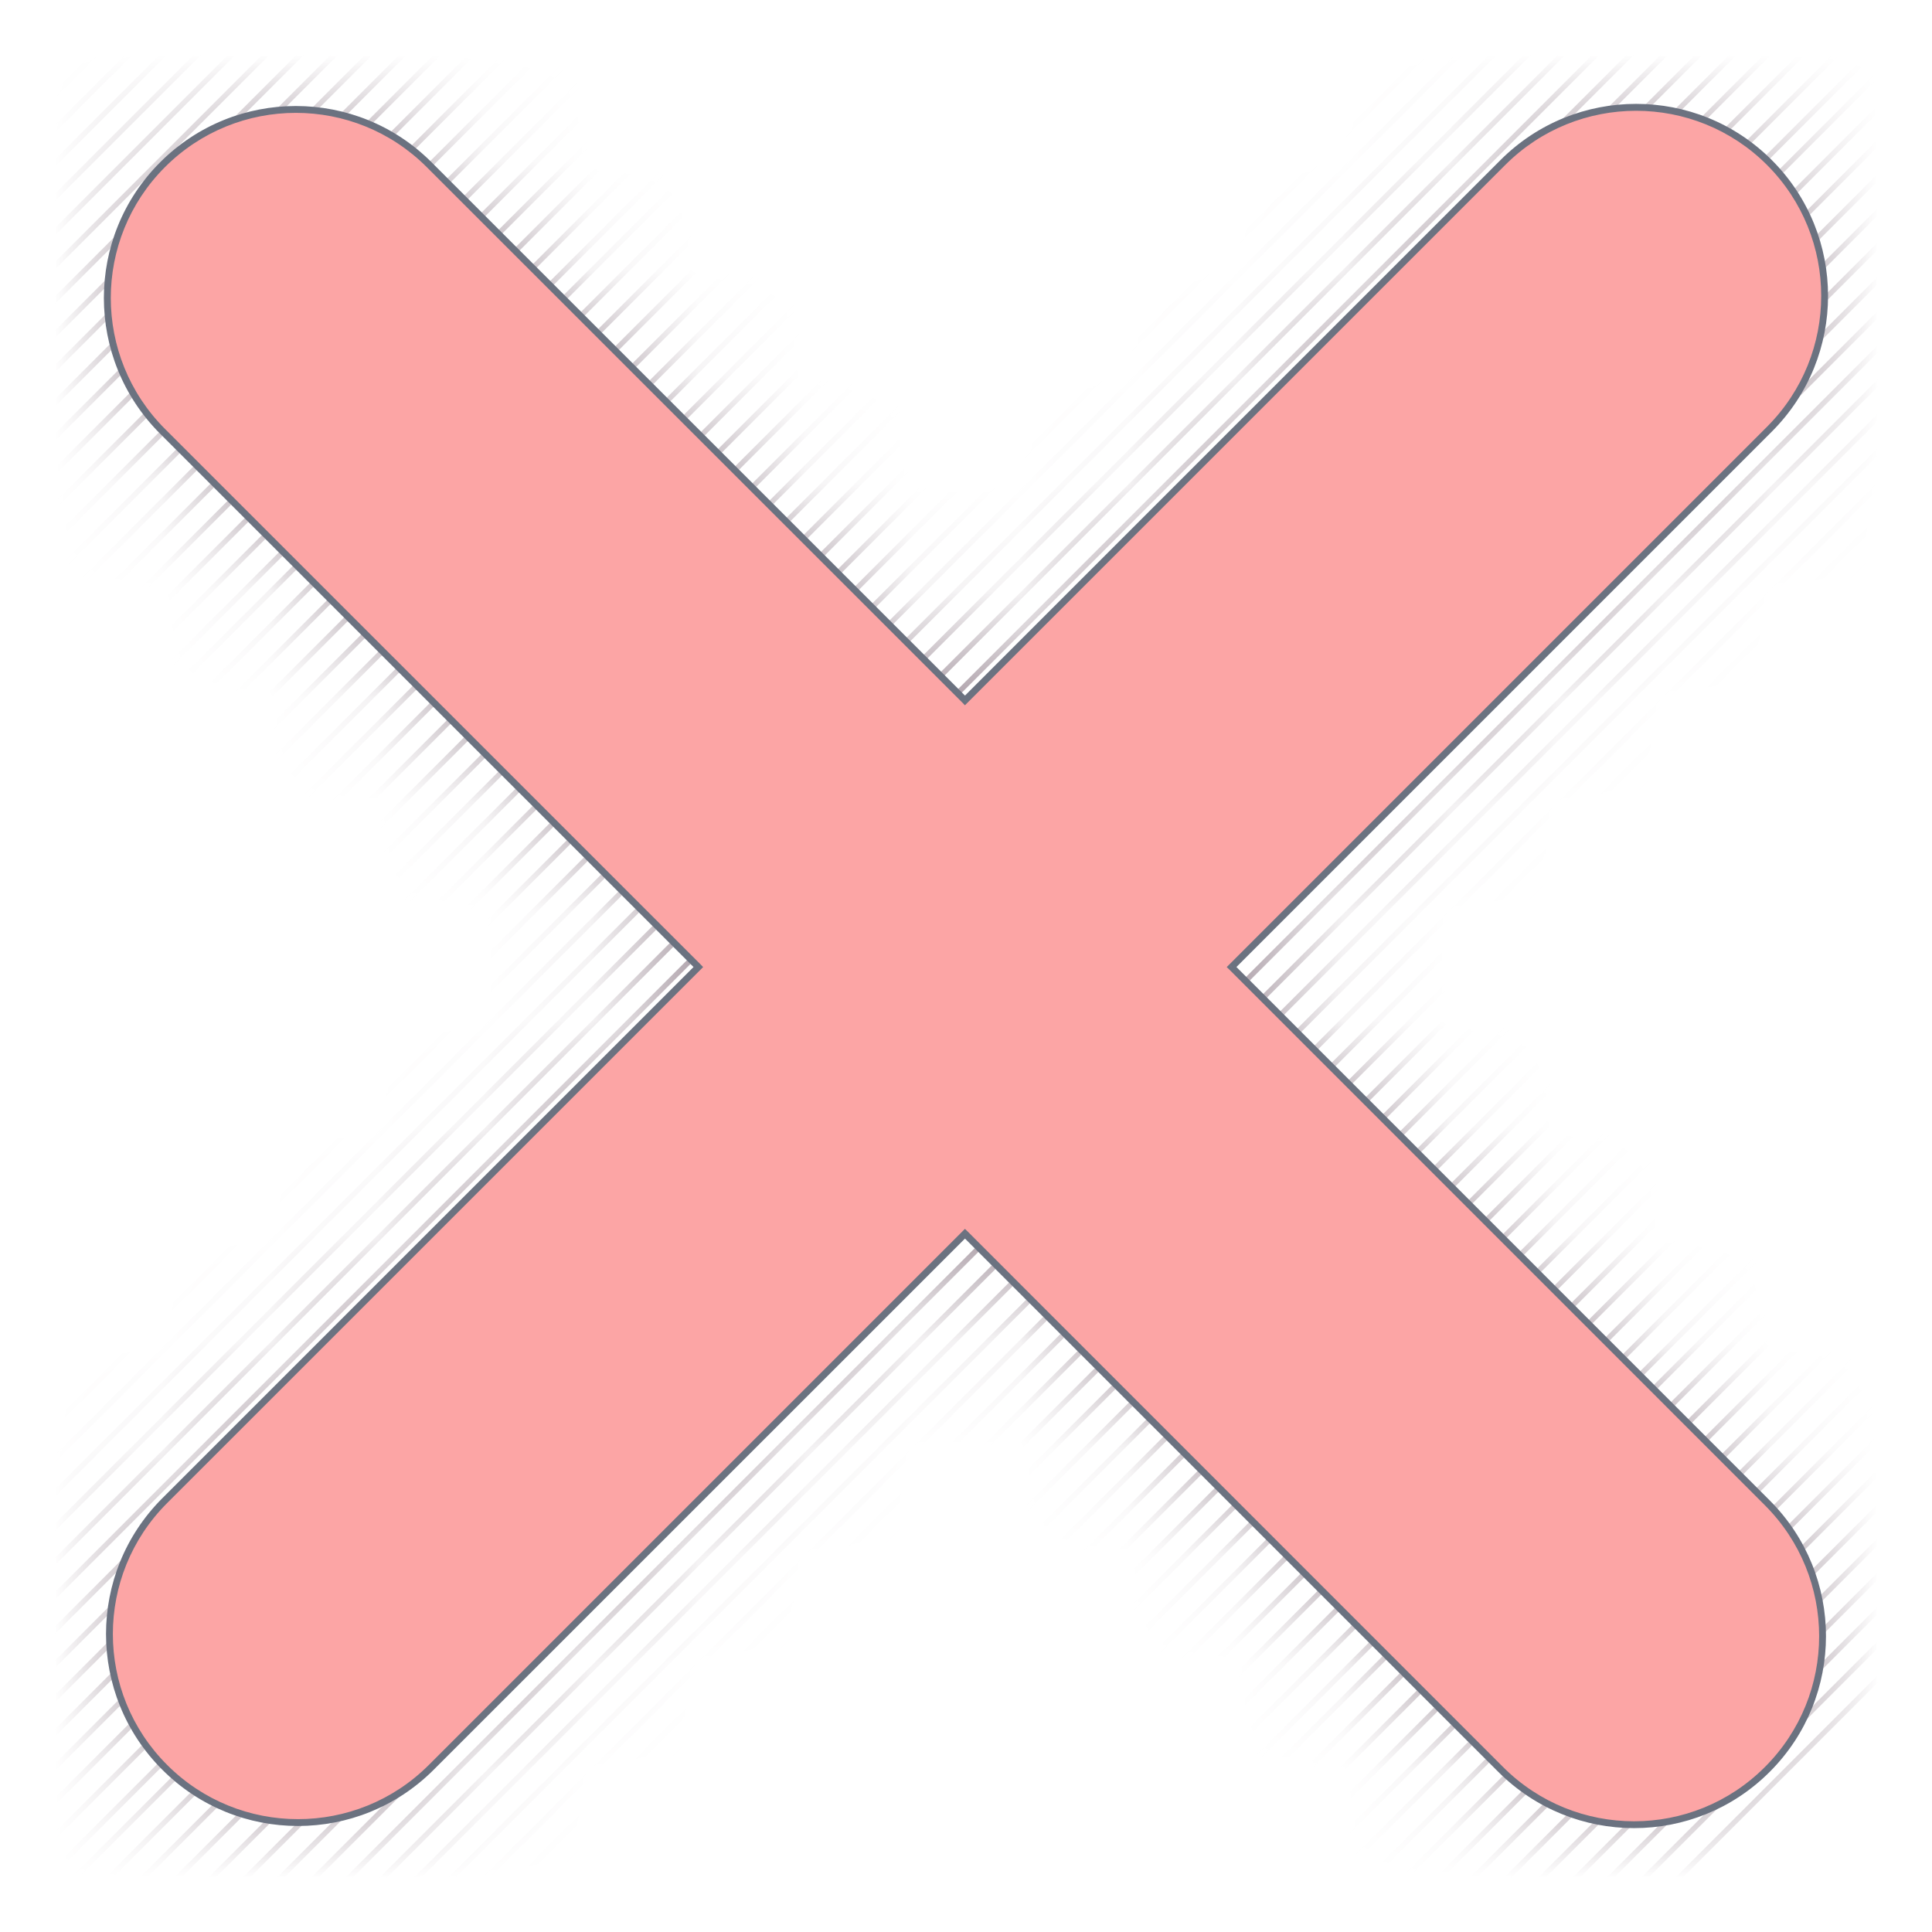 <svg width="18" height="18" viewBox="0 0 18 18" fill="none" xmlns="http://www.w3.org/2000/svg">
<mask id="mask0_381_22390" style="mask-type:alpha" maskUnits="userSpaceOnUse" x="1" y="1" width="16" height="16">
<path fill-rule="evenodd" clip-rule="evenodd" d="M16.485 3.999C17.172 3.313 17.172 2.2 16.485 1.514C15.8 0.829 14.687 0.829 14.002 1.514L8.99 6.526L3.999 1.534C3.313 0.848 2.2 0.848 1.514 1.534C0.829 2.22 0.829 3.332 1.514 4.018L6.506 9.01L1.534 13.982C0.848 14.668 0.848 15.78 1.534 16.466C2.22 17.152 3.332 17.152 4.018 16.466L8.99 11.494L13.982 16.486C14.668 17.172 15.78 17.172 16.466 16.486C17.152 15.8 17.152 14.688 16.466 14.002L11.474 9.01L16.485 3.999Z" fill="#B9ACAC"/>
</mask>
<g mask="url(#mask0_381_22390)">
<line x1="-11.025" y1="24.169" x2="33.494" y2="-20.351" stroke="#9CA3AF" stroke-width="0.048"/>
<line x1="-11.025" y1="24.169" x2="33.494" y2="-20.351" stroke="#C25E5E" stroke-opacity="0.2" stroke-width="0.048"/>
<line x1="-5.595" y1="28.895" x2="38.924" y2="-15.624" stroke="#9CA3AF" stroke-width="0.048"/>
<line x1="-5.595" y1="28.895" x2="38.924" y2="-15.624" stroke="#C25E5E" stroke-opacity="0.2" stroke-width="0.048"/>
<line x1="-15.56" y1="18.548" x2="28.959" y2="-25.971" stroke="#9CA3AF" stroke-width="0.048"/>
<line x1="-15.56" y1="18.548" x2="28.959" y2="-25.971" stroke="#C25E5E" stroke-opacity="0.2" stroke-width="0.048"/>
<line x1="-8.086" y1="26.276" x2="36.433" y2="-18.243" stroke="#9CA3AF" stroke-width="0.048"/>
<line x1="-8.086" y1="26.276" x2="36.433" y2="-18.243" stroke="#C25E5E" stroke-opacity="0.2" stroke-width="0.048"/>
<line x1="-12.621" y1="20.656" x2="31.898" y2="-23.863" stroke="#9CA3AF" stroke-width="0.048"/>
<line x1="-12.621" y1="20.656" x2="31.898" y2="-23.863" stroke="#C25E5E" stroke-opacity="0.2" stroke-width="0.048"/>
<line x1="-2.658" y1="31.003" x2="41.862" y2="-13.516" stroke="#9CA3AF" stroke-width="0.048"/>
<line x1="-2.658" y1="31.003" x2="41.862" y2="-13.516" stroke="#C25E5E" stroke-opacity="0.2" stroke-width="0.048"/>
<line x1="-9.683" y1="25.383" x2="34.836" y2="-19.137" stroke="#9CA3AF" stroke-width="0.048"/>
<line x1="-9.683" y1="25.383" x2="34.836" y2="-19.137" stroke="#C25E5E" stroke-opacity="0.2" stroke-width="0.048"/>
<line x1="-4.254" y1="30.109" x2="40.265" y2="-14.41" stroke="#9CA3AF" stroke-width="0.048"/>
<line x1="-4.254" y1="30.109" x2="40.265" y2="-14.41" stroke="#C25E5E" stroke-opacity="0.2" stroke-width="0.048"/>
<line x1="-6.745" y1="27.49" x2="37.774" y2="-17.029" stroke="#9CA3AF" stroke-width="0.048"/>
<line x1="-6.745" y1="27.49" x2="37.774" y2="-17.029" stroke="#C25E5E" stroke-opacity="0.2" stroke-width="0.048"/>
<line x1="-11.28" y1="21.869" x2="33.239" y2="-22.65" stroke="#9CA3AF" stroke-width="0.048"/>
<line x1="-11.28" y1="21.869" x2="33.239" y2="-22.65" stroke="#C25E5E" stroke-opacity="0.2" stroke-width="0.048"/>
<line x1="-1.316" y1="32.217" x2="43.203" y2="-12.303" stroke="#9CA3AF" stroke-width="0.048"/>
<line x1="-1.316" y1="32.217" x2="43.203" y2="-12.303" stroke="#C25E5E" stroke-opacity="0.2" stroke-width="0.048"/>
<line x1="-9.939" y1="24.36" x2="34.58" y2="-20.159" stroke="#9CA3AF" stroke-width="0.048"/>
<line x1="-9.939" y1="24.36" x2="34.58" y2="-20.159" stroke="#C25E5E" stroke-opacity="0.2" stroke-width="0.048"/>
<line x1="-4.509" y1="29.087" x2="40.01" y2="-15.432" stroke="#9CA3AF" stroke-width="0.048"/>
<line x1="-4.509" y1="29.087" x2="40.01" y2="-15.432" stroke="#C25E5E" stroke-opacity="0.2" stroke-width="0.048"/>
<line x1="-7" y1="26.468" x2="37.519" y2="-18.051" stroke="#9CA3AF" stroke-width="0.048"/>
<line x1="-7" y1="26.468" x2="37.519" y2="-18.051" stroke="#C25E5E" stroke-opacity="0.2" stroke-width="0.048"/>
<line x1="-11.536" y1="20.847" x2="32.984" y2="-23.672" stroke="#9CA3AF" stroke-width="0.048"/>
<line x1="-11.536" y1="20.847" x2="32.984" y2="-23.672" stroke="#C25E5E" stroke-opacity="0.2" stroke-width="0.048"/>
<line x1="-1.572" y1="31.195" x2="42.947" y2="-13.325" stroke="#9CA3AF" stroke-width="0.048"/>
<line x1="-1.572" y1="31.195" x2="42.947" y2="-13.325" stroke="#C25E5E" stroke-opacity="0.2" stroke-width="0.048"/>
<line x1="-8.597" y1="25.574" x2="35.922" y2="-18.945" stroke="#9CA3AF" stroke-width="0.048"/>
<line x1="-8.597" y1="25.574" x2="35.922" y2="-18.945" stroke="#C25E5E" stroke-opacity="0.2" stroke-width="0.048"/>
<line x1="-13.132" y1="19.953" x2="31.387" y2="-24.566" stroke="#9CA3AF" stroke-width="0.048"/>
<line x1="-13.132" y1="19.953" x2="31.387" y2="-24.566" stroke="#C25E5E" stroke-opacity="0.2" stroke-width="0.048"/>
<line x1="-3.168" y1="30.3" x2="41.351" y2="-14.219" stroke="#9CA3AF" stroke-width="0.048"/>
<line x1="-3.168" y1="30.3" x2="41.351" y2="-14.219" stroke="#C25E5E" stroke-opacity="0.2" stroke-width="0.048"/>
<line x1="-14.218" y1="19.761" x2="30.301" y2="-24.758" stroke="#9CA3AF" stroke-width="0.048"/>
<line x1="-14.218" y1="19.761" x2="30.301" y2="-24.758" stroke="#C25E5E" stroke-opacity="0.2" stroke-width="0.048"/>
<line x1="-5.66" y1="27.682" x2="38.86" y2="-16.837" stroke="#9CA3AF" stroke-width="0.048"/>
<line x1="-5.66" y1="27.682" x2="38.86" y2="-16.837" stroke="#C25E5E" stroke-opacity="0.2" stroke-width="0.048"/>
<line x1="-10.194" y1="22.061" x2="34.325" y2="-22.458" stroke="#9CA3AF" stroke-width="0.048"/>
<line x1="-10.194" y1="22.061" x2="34.325" y2="-22.458" stroke="#C25E5E" stroke-opacity="0.2" stroke-width="0.048"/>
<line x1="-0.23" y1="32.408" x2="44.289" y2="-12.111" stroke="#9CA3AF" stroke-width="0.048"/>
<line x1="-0.23" y1="32.408" x2="44.289" y2="-12.111" stroke="#C25E5E" stroke-opacity="0.2" stroke-width="0.048"/>
<line x1="-10.578" y1="24.36" x2="33.942" y2="-20.159" stroke="#9CA3AF" stroke-width="0.048"/>
<line x1="-10.578" y1="24.36" x2="33.942" y2="-20.159" stroke="#C25E5E" stroke-opacity="0.2" stroke-width="0.048"/>
<line x1="-16.709" y1="17.143" x2="27.81" y2="-27.376" stroke="#9CA3AF" stroke-width="0.048"/>
<line x1="-16.709" y1="17.143" x2="27.81" y2="-27.376" stroke="#C25E5E" stroke-opacity="0.2" stroke-width="0.048"/>
<line x1="-5.148" y1="29.087" x2="39.371" y2="-15.432" stroke="#9CA3AF" stroke-width="0.048"/>
<line x1="-5.148" y1="29.087" x2="39.371" y2="-15.432" stroke="#C25E5E" stroke-opacity="0.2" stroke-width="0.048"/>
<line x1="-7.639" y1="26.468" x2="36.88" y2="-18.051" stroke="#9CA3AF" stroke-width="0.048"/>
<line x1="-7.639" y1="26.468" x2="36.88" y2="-18.051" stroke="#C25E5E" stroke-opacity="0.2" stroke-width="0.048"/>
<line x1="-12.174" y1="20.847" x2="32.345" y2="-23.672" stroke="#9CA3AF" stroke-width="0.048"/>
<line x1="-12.174" y1="20.847" x2="32.345" y2="-23.672" stroke="#C25E5E" stroke-opacity="0.2" stroke-width="0.048"/>
<line x1="-2.21" y1="31.195" x2="42.309" y2="-13.325" stroke="#9CA3AF" stroke-width="0.048"/>
<line x1="-2.21" y1="31.195" x2="42.309" y2="-13.325" stroke="#C25E5E" stroke-opacity="0.2" stroke-width="0.048"/>
<line x1="-9.236" y1="25.574" x2="35.283" y2="-18.945" stroke="#9CA3AF" stroke-width="0.048"/>
<line x1="-9.236" y1="25.574" x2="35.283" y2="-18.945" stroke="#C25E5E" stroke-opacity="0.2" stroke-width="0.048"/>
<line x1="-3.807" y1="30.3" x2="40.712" y2="-14.219" stroke="#9CA3AF" stroke-width="0.048"/>
<line x1="-3.807" y1="30.3" x2="40.712" y2="-14.219" stroke="#C25E5E" stroke-opacity="0.2" stroke-width="0.048"/>
<line x1="-6.298" y1="27.682" x2="38.221" y2="-16.837" stroke="#9CA3AF" stroke-width="0.048"/>
<line x1="-6.298" y1="27.682" x2="38.221" y2="-16.837" stroke="#C25E5E" stroke-opacity="0.2" stroke-width="0.048"/>
<line x1="-10.833" y1="22.061" x2="33.686" y2="-22.458" stroke="#9CA3AF" stroke-width="0.048"/>
<line x1="-10.833" y1="22.061" x2="33.686" y2="-22.458" stroke="#C25E5E" stroke-opacity="0.2" stroke-width="0.048"/>
<line x1="-0.868" y1="32.408" x2="43.651" y2="-12.111" stroke="#9CA3AF" stroke-width="0.048"/>
<line x1="-0.868" y1="32.408" x2="43.651" y2="-12.111" stroke="#C25E5E" stroke-opacity="0.2" stroke-width="0.048"/>
<line x1="-9.492" y1="24.552" x2="35.028" y2="-19.967" stroke="#9CA3AF" stroke-width="0.048"/>
<line x1="-9.492" y1="24.552" x2="35.028" y2="-19.967" stroke="#C25E5E" stroke-opacity="0.2" stroke-width="0.048"/>
<line x1="-14.474" y1="18.739" x2="30.045" y2="-25.78" stroke="#9CA3AF" stroke-width="0.048"/>
<line x1="-14.474" y1="18.739" x2="30.045" y2="-25.78" stroke="#C25E5E" stroke-opacity="0.2" stroke-width="0.048"/>
<line x1="-4.063" y1="29.279" x2="40.456" y2="-15.241" stroke="#9CA3AF" stroke-width="0.048"/>
<line x1="-4.063" y1="29.279" x2="40.456" y2="-15.241" stroke="#C25E5E" stroke-opacity="0.2" stroke-width="0.048"/>
<line x1="-6.553" y1="26.66" x2="37.966" y2="-17.859" stroke="#9CA3AF" stroke-width="0.048"/>
<line x1="-6.553" y1="26.66" x2="37.966" y2="-17.859" stroke="#C25E5E" stroke-opacity="0.2" stroke-width="0.048"/>
<line x1="-11.088" y1="21.039" x2="33.431" y2="-23.48" stroke="#9CA3AF" stroke-width="0.048"/>
<line x1="-11.088" y1="21.039" x2="33.431" y2="-23.48" stroke="#C25E5E" stroke-opacity="0.2" stroke-width="0.048"/>
<line x1="-1.124" y1="31.386" x2="43.395" y2="-13.133" stroke="#9CA3AF" stroke-width="0.048"/>
<line x1="-1.124" y1="31.386" x2="43.395" y2="-13.133" stroke="#C25E5E" stroke-opacity="0.2" stroke-width="0.048"/>
<line x1="-16.964" y1="16.121" x2="27.555" y2="-28.398" stroke="#9CA3AF" stroke-width="0.048"/>
<line x1="-16.964" y1="16.121" x2="27.555" y2="-28.398" stroke="#C25E5E" stroke-opacity="0.2" stroke-width="0.048"/>
<line x1="-8.15" y1="25.766" x2="36.369" y2="-18.753" stroke="#9CA3AF" stroke-width="0.048"/>
<line x1="-8.15" y1="25.766" x2="36.369" y2="-18.753" stroke="#C25E5E" stroke-opacity="0.2" stroke-width="0.048"/>
<line x1="-12.685" y1="20.145" x2="31.834" y2="-24.374" stroke="#9CA3AF" stroke-width="0.048"/>
<line x1="-12.685" y1="20.145" x2="31.834" y2="-24.374" stroke="#C25E5E" stroke-opacity="0.2" stroke-width="0.048"/>
<line x1="-2.721" y1="30.492" x2="41.798" y2="-14.027" stroke="#9CA3AF" stroke-width="0.048"/>
<line x1="-2.721" y1="30.492" x2="41.798" y2="-14.027" stroke="#C25E5E" stroke-opacity="0.2" stroke-width="0.048"/>
<line x1="-5.212" y1="27.873" x2="39.307" y2="-16.646" stroke="#9CA3AF" stroke-width="0.048"/>
<line x1="-5.212" y1="27.873" x2="39.307" y2="-16.646" stroke="#C25E5E" stroke-opacity="0.2" stroke-width="0.048"/>
<line x1="-9.747" y1="22.253" x2="34.772" y2="-22.267" stroke="#9CA3AF" stroke-width="0.048"/>
<line x1="-9.747" y1="22.253" x2="34.772" y2="-22.267" stroke="#C25E5E" stroke-opacity="0.2" stroke-width="0.048"/>
<line x1="0.217" y1="32.6" x2="44.737" y2="-11.919" stroke="#9CA3AF" stroke-width="0.048"/>
<line x1="0.217" y1="32.6" x2="44.737" y2="-11.919" stroke="#C25E5E" stroke-opacity="0.2" stroke-width="0.048"/>
<line x1="-10.769" y1="24.233" x2="33.75" y2="-20.287" stroke="#9CA3AF" stroke-width="0.048"/>
<line x1="-10.769" y1="24.233" x2="33.75" y2="-20.287" stroke="#C25E5E" stroke-opacity="0.2" stroke-width="0.048"/>
<line x1="-5.34" y1="28.959" x2="39.179" y2="-15.56" stroke="#9CA3AF" stroke-width="0.048"/>
<line x1="-5.34" y1="28.959" x2="39.179" y2="-15.56" stroke="#C25E5E" stroke-opacity="0.2" stroke-width="0.048"/>
<line x1="-7.83" y1="26.34" x2="36.689" y2="-18.179" stroke="#9CA3AF" stroke-width="0.048"/>
<line x1="-7.83" y1="26.34" x2="36.689" y2="-18.179" stroke="#C25E5E" stroke-opacity="0.2" stroke-width="0.048"/>
<line x1="-12.366" y1="20.719" x2="32.154" y2="-23.8" stroke="#9CA3AF" stroke-width="0.048"/>
<line x1="-12.366" y1="20.719" x2="32.154" y2="-23.8" stroke="#C25E5E" stroke-opacity="0.2" stroke-width="0.048"/>
<line x1="-2.402" y1="31.067" x2="42.117" y2="-13.452" stroke="#9CA3AF" stroke-width="0.048"/>
<line x1="-2.402" y1="31.067" x2="42.117" y2="-13.452" stroke="#C25E5E" stroke-opacity="0.2" stroke-width="0.048"/>
<line x1="-9.428" y1="25.446" x2="35.091" y2="-19.073" stroke="#9CA3AF" stroke-width="0.048"/>
<line x1="-9.428" y1="25.446" x2="35.091" y2="-19.073" stroke="#C25E5E" stroke-opacity="0.2" stroke-width="0.048"/>
<line x1="-3.998" y1="30.172" x2="40.521" y2="-14.347" stroke="#9CA3AF" stroke-width="0.048"/>
<line x1="-3.998" y1="30.172" x2="40.521" y2="-14.347" stroke="#C25E5E" stroke-opacity="0.2" stroke-width="0.048"/>
<line x1="-6.49" y1="27.554" x2="38.029" y2="-16.965" stroke="#9CA3AF" stroke-width="0.048"/>
<line x1="-6.49" y1="27.554" x2="38.029" y2="-16.965" stroke="#C25E5E" stroke-opacity="0.2" stroke-width="0.048"/>
<line x1="-11.025" y1="21.933" x2="33.494" y2="-22.586" stroke="#9CA3AF" stroke-width="0.048"/>
<line x1="-11.025" y1="21.933" x2="33.494" y2="-22.586" stroke="#C25E5E" stroke-opacity="0.2" stroke-width="0.048"/>
<line x1="-1.06" y1="32.28" x2="43.459" y2="-12.239" stroke="#9CA3AF" stroke-width="0.048"/>
<line x1="-1.06" y1="32.28" x2="43.459" y2="-12.239" stroke="#C25E5E" stroke-opacity="0.2" stroke-width="0.048"/>
<line x1="-15.623" y1="17.334" x2="28.896" y2="-27.185" stroke="#9CA3AF" stroke-width="0.048"/>
<line x1="-15.623" y1="17.334" x2="28.896" y2="-27.185" stroke="#C25E5E" stroke-opacity="0.2" stroke-width="0.048"/>
<line x1="-9.683" y1="24.424" x2="34.836" y2="-20.095" stroke="#9CA3AF" stroke-width="0.048"/>
<line x1="-9.683" y1="24.424" x2="34.836" y2="-20.095" stroke="#C25E5E" stroke-opacity="0.2" stroke-width="0.048"/>
<line x1="-4.254" y1="29.151" x2="40.265" y2="-15.368" stroke="#9CA3AF" stroke-width="0.048"/>
<line x1="-4.254" y1="29.151" x2="40.265" y2="-15.368" stroke="#C25E5E" stroke-opacity="0.2" stroke-width="0.048"/>
<line x1="-6.745" y1="26.532" x2="37.774" y2="-17.987" stroke="#9CA3AF" stroke-width="0.048"/>
<line x1="-6.745" y1="26.532" x2="37.774" y2="-17.987" stroke="#C25E5E" stroke-opacity="0.2" stroke-width="0.048"/>
<line x1="-11.28" y1="20.911" x2="33.239" y2="-23.608" stroke="#9CA3AF" stroke-width="0.048"/>
<line x1="-11.28" y1="20.911" x2="33.239" y2="-23.608" stroke="#C25E5E" stroke-opacity="0.2" stroke-width="0.048"/>
<line x1="-1.316" y1="31.259" x2="43.203" y2="-13.261" stroke="#9CA3AF" stroke-width="0.048"/>
<line x1="-1.316" y1="31.259" x2="43.203" y2="-13.261" stroke="#C25E5E" stroke-opacity="0.2" stroke-width="0.048"/>
<line x1="-8.342" y1="25.638" x2="36.177" y2="-18.881" stroke="#9CA3AF" stroke-width="0.048"/>
<line x1="-8.342" y1="25.638" x2="36.177" y2="-18.881" stroke="#C25E5E" stroke-opacity="0.2" stroke-width="0.048"/>
<line x1="-12.876" y1="20.017" x2="31.643" y2="-24.502" stroke="#9CA3AF" stroke-width="0.048"/>
<line x1="-12.876" y1="20.017" x2="31.643" y2="-24.502" stroke="#C25E5E" stroke-opacity="0.2" stroke-width="0.048"/>
<line x1="-2.912" y1="30.364" x2="41.607" y2="-14.155" stroke="#9CA3AF" stroke-width="0.048"/>
<line x1="-2.912" y1="30.364" x2="41.607" y2="-14.155" stroke="#C25E5E" stroke-opacity="0.2" stroke-width="0.048"/>
<line x1="-5.404" y1="27.746" x2="39.115" y2="-16.773" stroke="#9CA3AF" stroke-width="0.048"/>
<line x1="-5.404" y1="27.746" x2="39.115" y2="-16.773" stroke="#C25E5E" stroke-opacity="0.2" stroke-width="0.048"/>
<line x1="-9.939" y1="22.125" x2="34.58" y2="-22.395" stroke="#9CA3AF" stroke-width="0.048"/>
<line x1="-9.939" y1="22.125" x2="34.58" y2="-22.395" stroke="#C25E5E" stroke-opacity="0.2" stroke-width="0.048"/>
<line x1="0.025" y1="32.472" x2="44.544" y2="-12.047" stroke="#9CA3AF" stroke-width="0.048"/>
<line x1="0.025" y1="32.472" x2="44.544" y2="-12.047" stroke="#C25E5E" stroke-opacity="0.2" stroke-width="0.048"/>
<line x1="-10.322" y1="24.424" x2="34.197" y2="-20.095" stroke="#9CA3AF" stroke-width="0.048"/>
<line x1="-10.322" y1="24.424" x2="34.197" y2="-20.095" stroke="#C25E5E" stroke-opacity="0.2" stroke-width="0.048"/>
<line x1="-15.113" y1="18.739" x2="29.407" y2="-25.78" stroke="#9CA3AF" stroke-width="0.048"/>
<line x1="-15.113" y1="18.739" x2="29.407" y2="-25.78" stroke="#C25E5E" stroke-opacity="0.2" stroke-width="0.048"/>
<line x1="-4.893" y1="29.151" x2="39.626" y2="-15.368" stroke="#9CA3AF" stroke-width="0.048"/>
<line x1="-4.893" y1="29.151" x2="39.626" y2="-15.368" stroke="#C25E5E" stroke-opacity="0.2" stroke-width="0.048"/>
<line x1="-7.384" y1="26.532" x2="37.135" y2="-17.987" stroke="#9CA3AF" stroke-width="0.048"/>
<line x1="-7.384" y1="26.532" x2="37.135" y2="-17.987" stroke="#C25E5E" stroke-opacity="0.2" stroke-width="0.048"/>
<line x1="-11.918" y1="20.911" x2="32.601" y2="-23.608" stroke="#9CA3AF" stroke-width="0.048"/>
<line x1="-11.918" y1="20.911" x2="32.601" y2="-23.608" stroke="#C25E5E" stroke-opacity="0.2" stroke-width="0.048"/>
<line x1="-1.954" y1="31.259" x2="42.565" y2="-13.261" stroke="#9CA3AF" stroke-width="0.048"/>
<line x1="-1.954" y1="31.259" x2="42.565" y2="-13.261" stroke="#C25E5E" stroke-opacity="0.2" stroke-width="0.048"/>
<line x1="-17.603" y1="16.121" x2="26.916" y2="-28.398" stroke="#9CA3AF" stroke-width="0.048"/>
<line x1="-17.603" y1="16.121" x2="26.916" y2="-28.398" stroke="#C25E5E" stroke-opacity="0.2" stroke-width="0.048"/>
<line x1="-8.981" y1="25.638" x2="35.538" y2="-18.881" stroke="#9CA3AF" stroke-width="0.048"/>
<line x1="-8.981" y1="25.638" x2="35.538" y2="-18.881" stroke="#C25E5E" stroke-opacity="0.2" stroke-width="0.048"/>
<line x1="-3.551" y1="30.364" x2="40.968" y2="-14.155" stroke="#9CA3AF" stroke-width="0.048"/>
<line x1="-3.551" y1="30.364" x2="40.968" y2="-14.155" stroke="#C25E5E" stroke-opacity="0.2" stroke-width="0.048"/>
<line x1="-6.042" y1="27.746" x2="38.477" y2="-16.773" stroke="#9CA3AF" stroke-width="0.048"/>
<line x1="-6.042" y1="27.746" x2="38.477" y2="-16.773" stroke="#C25E5E" stroke-opacity="0.2" stroke-width="0.048"/>
<line x1="-10.578" y1="22.125" x2="33.942" y2="-22.395" stroke="#9CA3AF" stroke-width="0.048"/>
<line x1="-10.578" y1="22.125" x2="33.942" y2="-22.395" stroke="#C25E5E" stroke-opacity="0.2" stroke-width="0.048"/>
<line x1="-0.614" y1="32.472" x2="43.906" y2="-12.047" stroke="#9CA3AF" stroke-width="0.048"/>
<line x1="-0.614" y1="32.472" x2="43.906" y2="-12.047" stroke="#C25E5E" stroke-opacity="0.2" stroke-width="0.048"/>
<line x1="-9.236" y1="24.616" x2="35.283" y2="-19.903" stroke="#9CA3AF" stroke-width="0.048"/>
<line x1="-9.236" y1="24.616" x2="35.283" y2="-19.903" stroke="#C25E5E" stroke-opacity="0.2" stroke-width="0.048"/>
<line x1="-3.807" y1="29.342" x2="40.712" y2="-15.177" stroke="#9CA3AF" stroke-width="0.048"/>
<line x1="-3.807" y1="29.342" x2="40.712" y2="-15.177" stroke="#C25E5E" stroke-opacity="0.2" stroke-width="0.048"/>
<line x1="-6.298" y1="26.724" x2="38.221" y2="-17.795" stroke="#9CA3AF" stroke-width="0.048"/>
<line x1="-6.298" y1="26.724" x2="38.221" y2="-17.795" stroke="#C25E5E" stroke-opacity="0.2" stroke-width="0.048"/>
<line x1="-10.833" y1="21.103" x2="33.686" y2="-23.416" stroke="#9CA3AF" stroke-width="0.048"/>
<line x1="-10.833" y1="21.103" x2="33.686" y2="-23.416" stroke="#C25E5E" stroke-opacity="0.2" stroke-width="0.048"/>
<line x1="-0.868" y1="31.45" x2="43.651" y2="-13.069" stroke="#9CA3AF" stroke-width="0.048"/>
<line x1="-0.868" y1="31.45" x2="43.651" y2="-13.069" stroke="#C25E5E" stroke-opacity="0.2" stroke-width="0.048"/>
<line x1="-13.771" y1="19.953" x2="30.748" y2="-24.566" stroke="#9CA3AF" stroke-width="0.048"/>
<line x1="-13.771" y1="19.953" x2="30.748" y2="-24.566" stroke="#C25E5E" stroke-opacity="0.2" stroke-width="0.048"/>
<line x1="-7.895" y1="25.829" x2="36.624" y2="-18.69" stroke="#9CA3AF" stroke-width="0.048"/>
<line x1="-7.895" y1="25.829" x2="36.624" y2="-18.69" stroke="#C25E5E" stroke-opacity="0.2" stroke-width="0.048"/>
<line x1="-12.43" y1="20.209" x2="32.089" y2="-24.311" stroke="#9CA3AF" stroke-width="0.048"/>
<line x1="-12.43" y1="20.209" x2="32.089" y2="-24.311" stroke="#C25E5E" stroke-opacity="0.2" stroke-width="0.048"/>
<line x1="-2.465" y1="30.556" x2="42.054" y2="-13.963" stroke="#9CA3AF" stroke-width="0.048"/>
<line x1="-2.465" y1="30.556" x2="42.054" y2="-13.963" stroke="#C25E5E" stroke-opacity="0.2" stroke-width="0.048"/>
<line x1="-4.956" y1="27.937" x2="39.563" y2="-16.582" stroke="#9CA3AF" stroke-width="0.048"/>
<line x1="-4.956" y1="27.937" x2="39.563" y2="-16.582" stroke="#C25E5E" stroke-opacity="0.2" stroke-width="0.048"/>
<line x1="-9.492" y1="22.317" x2="35.028" y2="-22.203" stroke="#9CA3AF" stroke-width="0.048"/>
<line x1="-9.492" y1="22.317" x2="35.028" y2="-22.203" stroke="#C25E5E" stroke-opacity="0.2" stroke-width="0.048"/>
<line x1="0.472" y1="32.664" x2="44.992" y2="-11.855" stroke="#9CA3AF" stroke-width="0.048"/>
<line x1="0.472" y1="32.664" x2="44.992" y2="-11.855" stroke="#C25E5E" stroke-opacity="0.2" stroke-width="0.048"/>
<line x1="-16.262" y1="17.334" x2="28.257" y2="-27.185" stroke="#9CA3AF" stroke-width="0.048"/>
<line x1="-16.262" y1="17.334" x2="28.257" y2="-27.185" stroke="#C25E5E" stroke-opacity="0.2" stroke-width="0.048"/>
<line x1="-14.027" y1="18.931" x2="30.492" y2="-25.588" stroke="#9CA3AF" stroke-width="0.048"/>
<line x1="-14.027" y1="18.931" x2="30.492" y2="-25.588" stroke="#C25E5E" stroke-opacity="0.2" stroke-width="0.048"/>
<line x1="-16.518" y1="16.313" x2="28.001" y2="-28.206" stroke="#9CA3AF" stroke-width="0.048"/>
<line x1="-16.518" y1="16.313" x2="28.001" y2="-28.206" stroke="#C25E5E" stroke-opacity="0.2" stroke-width="0.048"/>
<line x1="-15.176" y1="17.526" x2="29.343" y2="-26.993" stroke="#9CA3AF" stroke-width="0.048"/>
<line x1="-15.176" y1="17.526" x2="29.343" y2="-26.993" stroke="#C25E5E" stroke-opacity="0.2" stroke-width="0.048"/>
<line x1="-15.304" y1="18.612" x2="29.215" y2="-25.907" stroke="#9CA3AF" stroke-width="0.048"/>
<line x1="-15.304" y1="18.612" x2="29.215" y2="-25.907" stroke="#C25E5E" stroke-opacity="0.2" stroke-width="0.048"/>
<line x1="-13.962" y1="19.825" x2="30.557" y2="-24.694" stroke="#9CA3AF" stroke-width="0.048"/>
<line x1="-13.962" y1="19.825" x2="30.557" y2="-24.694" stroke="#C25E5E" stroke-opacity="0.2" stroke-width="0.048"/>
<line x1="-16.453" y1="17.207" x2="28.066" y2="-27.312" stroke="#9CA3AF" stroke-width="0.048"/>
<line x1="-16.453" y1="17.207" x2="28.066" y2="-27.312" stroke="#C25E5E" stroke-opacity="0.2" stroke-width="0.048"/>
<line x1="-14.218" y1="18.803" x2="30.301" y2="-25.716" stroke="#9CA3AF" stroke-width="0.048"/>
<line x1="-14.218" y1="18.803" x2="30.301" y2="-25.716" stroke="#C25E5E" stroke-opacity="0.2" stroke-width="0.048"/>
<line x1="-16.709" y1="16.185" x2="27.81" y2="-28.334" stroke="#9CA3AF" stroke-width="0.048"/>
<line x1="-16.709" y1="16.185" x2="27.81" y2="-28.334" stroke="#C25E5E" stroke-opacity="0.2" stroke-width="0.048"/>
<line x1="-15.367" y1="17.398" x2="29.152" y2="-27.121" stroke="#9CA3AF" stroke-width="0.048"/>
<line x1="-15.367" y1="17.398" x2="29.152" y2="-27.121" stroke="#C25E5E" stroke-opacity="0.2" stroke-width="0.048"/>
<line x1="-14.857" y1="18.803" x2="29.662" y2="-25.716" stroke="#9CA3AF" stroke-width="0.048"/>
<line x1="-14.857" y1="18.803" x2="29.662" y2="-25.716" stroke="#C25E5E" stroke-opacity="0.2" stroke-width="0.048"/>
<line x1="-17.348" y1="16.185" x2="27.171" y2="-28.334" stroke="#9CA3AF" stroke-width="0.048"/>
<line x1="-17.348" y1="16.185" x2="27.171" y2="-28.334" stroke="#C25E5E" stroke-opacity="0.2" stroke-width="0.048"/>
<line x1="-13.516" y1="20.017" x2="31.003" y2="-24.502" stroke="#9CA3AF" stroke-width="0.048"/>
<line x1="-13.516" y1="20.017" x2="31.003" y2="-24.502" stroke="#C25E5E" stroke-opacity="0.2" stroke-width="0.048"/>
<line x1="-16.006" y1="17.398" x2="28.513" y2="-27.121" stroke="#9CA3AF" stroke-width="0.048"/>
<line x1="-16.006" y1="17.398" x2="28.513" y2="-27.121" stroke="#C25E5E" stroke-opacity="0.2" stroke-width="0.048"/>
<line x1="-13.771" y1="18.995" x2="30.748" y2="-25.524" stroke="#9CA3AF" stroke-width="0.048"/>
<line x1="-13.771" y1="18.995" x2="30.748" y2="-25.524" stroke="#C25E5E" stroke-opacity="0.2" stroke-width="0.048"/>
<line x1="-16.262" y1="16.376" x2="28.257" y2="-28.143" stroke="#9CA3AF" stroke-width="0.048"/>
<line x1="-16.262" y1="16.376" x2="28.257" y2="-28.143" stroke="#C25E5E" stroke-opacity="0.2" stroke-width="0.048"/>
<line x1="-14.92" y1="17.59" x2="29.599" y2="-26.929" stroke="#9CA3AF" stroke-width="0.048"/>
<line x1="-14.92" y1="17.59" x2="29.599" y2="-26.929" stroke="#C25E5E" stroke-opacity="0.2" stroke-width="0.048"/>
</g>
<path fill-rule="evenodd" clip-rule="evenodd" d="M16.485 3.999C17.172 3.313 17.172 2.2 16.485 1.514C15.8 0.829 14.687 0.829 14.002 1.514L8.99 6.526L3.999 1.534C3.313 0.848 2.2 0.848 1.514 1.534C0.829 2.22 0.829 3.332 1.514 4.018L6.506 9.01L1.534 13.982C0.848 14.668 0.848 15.78 1.534 16.466C2.22 17.152 3.332 17.152 4.018 16.466L8.99 11.494L13.982 16.486C14.668 17.172 15.78 17.172 16.466 16.486C17.152 15.8 17.152 14.688 16.466 14.002L11.474 9.01L16.485 3.999Z" fill="#FCA5A5"/>
<path d="M16.485 1.514L16.463 1.537L16.485 1.514ZM16.485 3.999L16.508 4.021L16.485 3.999ZM14.002 1.514L14.024 1.537L14.002 1.514ZM8.99 6.526L8.968 6.548L8.99 6.571L9.013 6.548L8.99 6.526ZM3.999 1.534L4.021 1.512V1.512L3.999 1.534ZM1.514 1.534L1.537 1.557L1.514 1.534ZM1.514 4.018L1.537 3.996L1.514 4.018ZM6.506 9.01L6.529 9.032L6.551 9.01L6.529 8.987L6.506 9.01ZM1.534 13.982L1.512 13.959H1.512L1.534 13.982ZM1.534 16.466L1.512 16.488L1.534 16.466ZM4.018 16.466L4.041 16.488L4.018 16.466ZM8.99 11.494L9.013 11.471L8.99 11.449L8.968 11.471L8.99 11.494ZM13.982 16.486L14.004 16.463L13.982 16.486ZM16.466 16.486L16.443 16.463L16.466 16.486ZM16.466 14.002L16.443 14.024L16.466 14.002ZM11.474 9.01L11.452 8.987L11.429 9.01L11.452 9.032L11.474 9.01ZM16.463 1.537C17.136 2.211 17.136 3.302 16.463 3.976L16.508 4.021C17.206 3.323 17.206 2.19 16.508 1.492L16.463 1.537ZM14.024 1.537C14.697 0.864 15.79 0.864 16.463 1.537L16.508 1.492C15.81 0.793 14.677 0.793 13.979 1.492L14.024 1.537ZM9.013 6.548L14.024 1.537L13.979 1.492L8.968 6.503L9.013 6.548ZM3.976 1.557L8.968 6.548L9.013 6.503L4.021 1.512L3.976 1.557ZM1.537 1.557C2.211 0.883 3.302 0.883 3.976 1.557L4.021 1.512C3.323 0.813 2.19 0.813 1.492 1.512L1.537 1.557ZM1.537 3.996C0.864 3.322 0.864 2.23 1.537 1.557L1.492 1.512C0.793 2.21 0.793 3.342 1.492 4.041L1.537 3.996ZM6.529 8.987L1.537 3.996L1.492 4.041L6.484 9.032L6.529 8.987ZM1.557 14.004L6.529 9.032L6.484 8.987L1.512 13.959L1.557 14.004ZM1.557 16.443C0.883 15.77 0.883 14.678 1.557 14.004L1.512 13.959C0.813 14.658 0.813 15.79 1.512 16.488L1.557 16.443ZM3.996 16.443C3.322 17.117 2.23 17.117 1.557 16.443L1.512 16.488C2.21 17.187 3.342 17.187 4.041 16.488L3.996 16.443ZM8.968 11.471L3.996 16.443L4.041 16.488L9.013 11.517L8.968 11.471ZM14.004 16.463L9.013 11.471L8.968 11.517L13.959 16.508L14.004 16.463ZM16.443 16.463C15.77 17.137 14.678 17.137 14.004 16.463L13.959 16.508C14.658 17.207 15.79 17.207 16.488 16.508L16.443 16.463ZM16.443 14.024C17.117 14.698 17.117 15.79 16.443 16.463L16.488 16.508C17.187 15.81 17.187 14.677 16.488 13.979L16.443 14.024ZM11.452 9.032L16.443 14.024L16.488 13.979L11.497 8.987L11.452 9.032ZM16.463 3.976L11.452 8.987L11.497 9.032L16.508 4.021L16.463 3.976Z" fill="#6B7280"/>
</svg>
